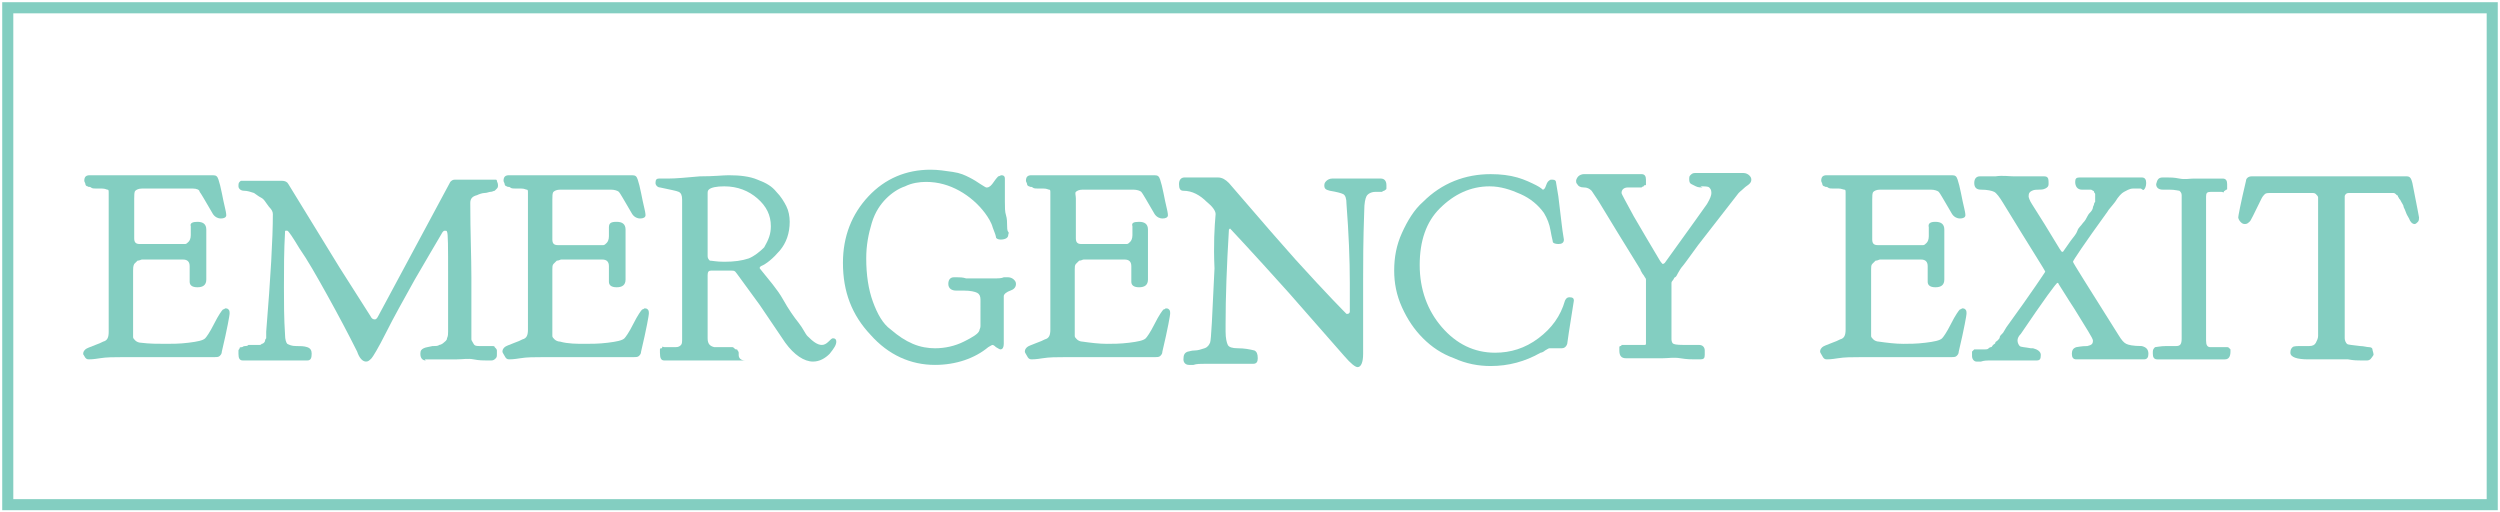 <?xml version="1.0" encoding="utf-8"?>
<!-- Generator: Adobe Illustrator 22.0.1, SVG Export Plug-In . SVG Version: 6.00 Build 0)  -->
<svg version="1.1" id="Layer_1" xmlns="http://www.w3.org/2000/svg" xmlns:xlink="http://www.w3.org/1999/xlink" x="0px" y="0px"
	 viewBox="0 0 225.4 46.2" style="enable-background:new 0 0 225.4 46.2;" xml:space="preserve">
<style type="text/css">
	.st0{fill:#83CEC1;}
</style>
<g>
	<path class="st0" d="M17.8,20c0.5,0,0.8,0.2,0.8,0.7v4.5c0,0.5-0.3,0.7-0.8,0.7c-0.5,0-0.7-0.2-0.7-0.5V24c0-0.4-0.2-0.6-0.6-0.6
		h-3.3c-0.2,0-0.3,0-0.4,0s-0.2,0.1-0.4,0.1c-0.1,0.1-0.2,0.2-0.3,0.3C12,24,12,24.2,12,24.4v5.6c0,0.2,0,0.3,0,0.4s0.1,0.2,0.2,0.3
		s0.3,0.2,0.5,0.2C13.5,31,14.2,31,15,31c0.5,0,1.2,0,2-0.1s1.3-0.2,1.5-0.4c0.1-0.1,0.4-0.5,0.8-1.3s0.7-1.2,0.8-1.3
		c0.1,0,0.2-0.1,0.2-0.1c0.1,0,0.2,0,0.3,0.1s0.1,0.2,0.1,0.4v0c0,0.1-0.2,1.3-0.7,3.4c0,0.2-0.1,0.3-0.2,0.4
		c-0.1,0.1-0.3,0.1-0.5,0.1h-8.3c-0.7,0-1.4,0-2,0.1s-0.9,0.1-1,0.1c-0.2,0-0.3-0.1-0.4-0.3S7.5,32,7.5,31.9c0-0.2,0.1-0.3,0.2-0.4
		c0.1-0.1,0.4-0.2,0.9-0.4c0.3-0.1,0.5-0.2,0.7-0.3c0.4-0.1,0.5-0.4,0.5-0.9V17.4c0-0.2,0-0.3-0.1-0.3S9.5,17,9.2,17
		c-0.1,0-0.3,0-0.5,0c-0.2,0-0.4,0-0.5-0.1s-0.2,0-0.3-0.1c-0.1,0-0.2-0.1-0.2-0.2s-0.1-0.2-0.1-0.3c0-0.4,0.2-0.5,0.5-0.5h11.1
		c0.3,0,0.4,0.1,0.5,0.4c0.1,0.3,0.2,0.7,0.3,1.2c0.1,0.5,0.2,1,0.3,1.4c0.1,0.4,0.1,0.6,0.1,0.6c0,0.2-0.2,0.3-0.5,0.3
		c-0.2,0-0.5-0.1-0.7-0.4c-0.7-1.2-1.1-1.9-1.2-2C18,17.1,17.7,17,17.4,17h-4.6c-0.3,0-0.5,0.1-0.6,0.2s-0.1,0.4-0.1,0.7v3.6
		c0,0.4,0.2,0.5,0.5,0.5h3.7c0.2,0,0.3,0,0.4,0s0.2-0.1,0.3-0.2s0.2-0.3,0.2-0.6v-0.8C17.1,20.1,17.4,20,17.8,20z"/>
	<path class="st0" d="M38.4,32.5c-0.3,0-0.5-0.2-0.5-0.6c0-0.3,0.1-0.4,0.3-0.5s0.4-0.1,0.8-0.2c0.3,0,0.5,0,0.6-0.1
		c0.1,0,0.3-0.1,0.4-0.2c0.1-0.1,0.3-0.2,0.3-0.4c0.1-0.2,0.1-0.4,0.1-0.6v-5.2c0-2.4,0-3.7-0.1-3.8c0-0.1-0.1-0.1-0.2-0.1
		c-0.1,0-0.2,0.1-0.3,0.3c-0.6,1-1.4,2.4-2.4,4.1c-1,1.8-1.9,3.4-2.6,4.8s-1.2,2.2-1.3,2.3c-0.2,0.2-0.3,0.3-0.5,0.3
		c-0.3,0-0.6-0.3-0.8-0.9c-0.8-1.6-1.7-3.3-2.7-5.1s-1.8-3.2-2.5-4.2c-0.6-1-1-1.6-1.1-1.6c0,0,0,0-0.1,0c-0.1,0-0.1,0-0.1,0.1
		c-0.1,1.7-0.1,3.3-0.1,5c0,1.3,0,2.8,0.1,4.3c0,0.4,0.1,0.7,0.2,0.8c0.2,0.1,0.4,0.2,0.8,0.2s0.7,0,1,0.1s0.4,0.3,0.4,0.6
		c0,0.4-0.1,0.6-0.4,0.6c0,0-0.1,0-0.2,0s-0.3,0-0.4,0s-0.4,0-0.6,0s-0.5,0-0.8,0s-0.6,0-0.9,0c-0.3,0-0.6,0-0.9,0
		c-0.3,0-0.6,0-0.8,0s-0.4,0-0.6,0s-0.3,0-0.4,0s-0.2,0-0.2,0c-0.3,0-0.4-0.2-0.4-0.6c0-0.1,0-0.2,0-0.3c0-0.1,0.1-0.1,0.1-0.2
		s0.1-0.1,0.2-0.1c0.1,0,0.1-0.1,0.3-0.1c0.1,0,0.2,0,0.3-0.1c0.1,0,0.2,0,0.4,0c0.2,0,0.3,0,0.5,0s0.2,0,0.3-0.1
		c0.1,0,0.2-0.1,0.2-0.1c0,0,0.1-0.1,0.1-0.2c0-0.1,0.1-0.2,0.1-0.2c0-0.1,0-0.2,0-0.3s0-0.3,0-0.3c0.4-4.9,0.6-8.4,0.6-10.6
		c0-0.2-0.1-0.4-0.3-0.6c0,0-0.1-0.1-0.3-0.4s-0.3-0.4-0.5-0.5s-0.3-0.2-0.6-0.4c-0.3-0.1-0.6-0.2-0.9-0.2c-0.3,0-0.5-0.2-0.5-0.4
		c0-0.2,0-0.3,0.1-0.4s0.1-0.1,0.2-0.1s0.1,0,0.2,0h3.4c0.3,0,0.5,0.1,0.6,0.3l4.6,7.5l2.8,4.4c0.1,0.2,0.2,0.3,0.4,0.3
		c0.1,0,0.2-0.1,0.3-0.3l6.5-12.1c0.1-0.1,0.2-0.2,0.4-0.2h3.5c0.1,0,0.1,0,0.2,0s0.1,0.1,0.1,0.1c0,0.1,0.1,0.2,0.1,0.4
		c0,0.1,0,0.2-0.1,0.3s-0.1,0.1-0.2,0.2c-0.1,0-0.2,0.1-0.4,0.1c-0.1,0-0.3,0.1-0.5,0.1s-0.5,0.1-0.7,0.2c-0.4,0.1-0.6,0.3-0.6,0.7
		c0,2.6,0.1,4.9,0.1,6.7c0,1.8,0,3,0,3.6s0,1,0,1.3V30c0,0.3,0,0.5,0,0.6s0.1,0.2,0.2,0.4s0.3,0.2,0.6,0.2c0.1,0,0.2,0,0.4,0
		s0.3,0,0.4,0c0.1,0,0.2,0,0.3,0c0.1,0,0.2,0,0.2,0.1c0,0,0.1,0.1,0.1,0.1s0.1,0.1,0.1,0.2c0,0.1,0,0.2,0,0.3c0,0.2,0,0.3-0.1,0.4
		c-0.1,0.1-0.2,0.2-0.4,0.2l-0.4,0c-0.3,0-0.7,0-1.2-0.1s-1,0-1.5,0c-0.3,0-0.6,0-0.9,0c-0.3,0-0.6,0-0.8,0c-0.2,0-0.4,0-0.6,0
		c-0.2,0-0.3,0-0.5,0S38.4,32.5,38.4,32.5z"/>
	<path class="st0" d="M55.6,20c0.5,0,0.8,0.2,0.8,0.7v4.5c0,0.5-0.3,0.7-0.8,0.7c-0.5,0-0.7-0.2-0.7-0.5V24c0-0.4-0.2-0.6-0.6-0.6
		H51c-0.2,0-0.3,0-0.4,0s-0.2,0.1-0.4,0.1c-0.1,0.1-0.2,0.2-0.3,0.3c-0.1,0.1-0.1,0.3-0.1,0.5v5.6c0,0.2,0,0.3,0,0.4
		s0.1,0.2,0.2,0.3s0.3,0.2,0.5,0.2C51.2,31,52,31,52.8,31c0.5,0,1.2,0,2-0.1s1.3-0.2,1.5-0.4c0.1-0.1,0.4-0.5,0.8-1.3
		s0.7-1.2,0.8-1.3c0.1,0,0.2-0.1,0.2-0.1c0.1,0,0.2,0,0.3,0.1s0.1,0.2,0.1,0.4v0c0,0.1-0.2,1.3-0.7,3.4c0,0.2-0.1,0.3-0.2,0.4
		c-0.1,0.1-0.3,0.1-0.5,0.1h-8.2c-0.7,0-1.4,0-2,0.1s-0.9,0.1-1,0.1c-0.2,0-0.3-0.1-0.4-0.3s-0.2-0.3-0.2-0.4c0-0.2,0.1-0.3,0.2-0.4
		c0.1-0.1,0.4-0.2,0.9-0.4c0.3-0.1,0.5-0.2,0.7-0.3c0.4-0.1,0.5-0.4,0.5-0.9V17.4c0-0.2,0-0.3-0.1-0.3S47.3,17,47,17
		c-0.1,0-0.3,0-0.5,0c-0.2,0-0.4,0-0.5-0.1s-0.2,0-0.3-0.1c-0.1,0-0.2-0.1-0.2-0.2s-0.1-0.2-0.1-0.3c0-0.4,0.2-0.5,0.5-0.5H57
		c0.3,0,0.4,0.1,0.5,0.4c0.1,0.3,0.2,0.7,0.3,1.2c0.1,0.5,0.2,1,0.3,1.4c0.1,0.4,0.1,0.6,0.1,0.6c0,0.2-0.2,0.3-0.5,0.3
		c-0.2,0-0.5-0.1-0.7-0.4c-0.7-1.2-1.1-1.9-1.2-2c-0.1-0.1-0.4-0.2-0.7-0.2h-4.6c-0.3,0-0.5,0.1-0.6,0.2s-0.1,0.4-0.1,0.7v3.6
		c0,0.4,0.2,0.5,0.5,0.5H54c0.2,0,0.3,0,0.4,0s0.2-0.1,0.3-0.2s0.2-0.3,0.2-0.6v-0.8C54.9,20.1,55.1,20,55.6,20z"/>
	<path class="st0" d="M65.7,15.8c1,0,1.9,0.1,2.6,0.4c0.8,0.3,1.3,0.6,1.7,1.1c0.4,0.4,0.7,0.9,0.9,1.3s0.3,0.9,0.3,1.4
		c0,1-0.3,1.9-0.9,2.6s-1.2,1.2-1.7,1.4c-0.1,0.1-0.1,0.1-0.1,0.1c0,0,0,0.1,0,0.1c0.8,1,1.6,1.9,2.1,2.8s1,1.6,1.4,2.1
		s0.6,1,0.8,1.2c0.5,0.5,0.9,0.8,1.3,0.8c0.2,0,0.4-0.1,0.6-0.3s0.3-0.3,0.4-0.3c0.2,0,0.3,0.1,0.3,0.3c0,0.3-0.2,0.6-0.6,1.1
		c-0.4,0.4-0.9,0.7-1.5,0.7c-0.8,0-1.7-0.6-2.5-1.7l-2.3-3.4c-1.4-1.9-2.1-2.9-2.2-3c-0.1-0.1-0.2-0.1-0.4-0.1h-1.8
		c-0.2,0-0.3,0.1-0.3,0.4v5.6v0.1c0,0.5,0.2,0.7,0.6,0.8c0.1,0,0.3,0,0.5,0s0.3,0,0.4,0s0.2,0,0.4,0c0.1,0,0.2,0,0.3,0
		s0.1,0,0.2,0.1s0.1,0.1,0.2,0.1s0.1,0.1,0.1,0.1s0.1,0.1,0.1,0.2s0,0.1,0,0.2c0,0.3,0.2,0.5,0.6,0.5c0,0-0.2,0-0.7,0
		c-0.5,0-0.8,0-1,0s-0.4,0-0.7,0c-0.2,0-0.5,0-0.9,0c-0.3,0-0.6,0-0.9,0c-0.3,0-0.4,0-0.4,0s-0.2,0-0.8,0c-0.6,0-1,0-1.2,0
		s-0.4,0-0.5,0c-0.1,0-0.2,0-0.2,0c-0.3,0-0.4-0.2-0.4-0.7c0-0.1,0-0.1,0-0.2s0-0.1,0-0.1s0-0.1,0.1-0.1s0.1,0,0.1-0.1s0.1,0,0.2,0
		s0.1,0,0.2,0s0.2,0,0.2,0c0.1,0,0.2,0,0.3,0s0.2,0,0.3,0c0.3,0,0.4-0.1,0.5-0.2s0.1-0.3,0.1-0.6V18c0-0.4-0.1-0.6-0.3-0.7
		s-0.8-0.2-1.7-0.4c-0.2,0-0.4-0.2-0.4-0.4c0-0.3,0.1-0.4,0.3-0.4h0.8c0.8,0,1.7-0.1,2.9-0.2C64.4,15.9,65.2,15.8,65.7,15.8z
		 M69.5,20.4c0-1-0.4-1.8-1.2-2.5c-0.8-0.7-1.8-1.1-3-1.1c-0.7,0-1.2,0.1-1.4,0.3c-0.1,0.1-0.1,0.2-0.1,0.4v0l0,0v5.6
		c0,0.2,0.1,0.3,0.2,0.4c0.2,0,0.6,0.1,1.3,0.1c0.9,0,1.6-0.1,2.2-0.3c0.5-0.2,1-0.6,1.4-1C69.3,21.6,69.5,21.1,69.5,20.4z"/>
	<path class="st0" d="M84.3,32.9c-2.2,0-4.2-0.9-5.8-2.7c-1.7-1.8-2.5-3.9-2.5-6.5c0-2.4,0.8-4.4,2.3-6s3.4-2.4,5.6-2.4
		c0.7,0,1.3,0.1,2,0.2s1.1,0.3,1.5,0.5c0.4,0.2,0.7,0.4,1,0.6c0.3,0.2,0.5,0.3,0.5,0.3H89c0.2,0,0.4-0.2,0.6-0.5
		c0.2-0.3,0.4-0.5,0.4-0.5c0.1,0,0.2-0.1,0.3-0.1c0.2,0,0.3,0.1,0.3,0.3v0.7c0,0.5,0,0.9,0,1.4s0,0.9,0.1,1.2s0.1,0.7,0.1,0.9
		s0,0.5,0.1,0.6s0,0.2,0,0.3c0,0.2-0.2,0.4-0.7,0.4c-0.2,0-0.4-0.1-0.4-0.2s-0.1-0.4-0.3-0.9c-0.1-0.4-0.4-0.9-0.7-1.3
		c-0.6-0.8-1.4-1.5-2.3-2s-1.9-0.8-3-0.8c-0.6,0-1.3,0.1-1.9,0.4c-0.6,0.2-1.2,0.6-1.7,1.1c-0.5,0.5-1,1.2-1.3,2.2s-0.5,2-0.5,3.2
		c0,1.5,0.2,2.8,0.6,3.9s0.9,2,1.6,2.5c0.7,0.6,1.3,1,2,1.3c0.7,0.3,1.4,0.4,2,0.4c0.9,0,1.8-0.2,2.6-0.6c0.8-0.4,1.3-0.7,1.4-1
		c0-0.1,0.1-0.2,0.1-0.4V27c0-0.3-0.1-0.5-0.3-0.6c-0.2-0.1-0.6-0.2-1.2-0.2c-0.3,0-0.5,0-0.7,0c-0.4,0-0.7-0.2-0.7-0.6
		c0-0.4,0.2-0.6,0.5-0.6c0,0,0.2,0,0.3,0c0.2,0,0.5,0,0.8,0.1c0.4,0,0.8,0,1.2,0h0c0.5,0,0.9,0,1.3,0c0.4,0,0.7,0,0.9-0.1
		c0.2,0,0.4,0,0.4,0c0.2,0,0.4,0.1,0.5,0.2c0.1,0.1,0.2,0.2,0.2,0.4c0,0.3-0.2,0.5-0.5,0.6s-0.6,0.3-0.6,0.5c0,0,0,0.1,0,0.3v4
		c0,0.3-0.1,0.5-0.3,0.5c-0.1,0-0.2-0.1-0.4-0.2c-0.2-0.2-0.3-0.2-0.3-0.2c-0.1,0-0.2,0.1-0.4,0.2C87.9,32.3,86.2,32.9,84.3,32.9z"
		/>
	<path class="st0" d="M102.7,20c0.5,0,0.8,0.2,0.8,0.7v4.5c0,0.5-0.3,0.7-0.8,0.7c-0.5,0-0.7-0.2-0.7-0.5V24c0-0.4-0.2-0.6-0.6-0.6
		h-3.3c-0.2,0-0.3,0-0.4,0s-0.2,0.1-0.4,0.1c-0.1,0.1-0.2,0.2-0.3,0.3c-0.1,0.1-0.1,0.3-0.1,0.5v5.6c0,0.2,0,0.3,0,0.4
		s0.1,0.2,0.2,0.3s0.3,0.2,0.5,0.2c0.7,0.1,1.5,0.2,2.2,0.2c0.5,0,1.2,0,2-0.1s1.3-0.2,1.5-0.4c0.1-0.1,0.4-0.5,0.8-1.3
		s0.7-1.2,0.8-1.3c0.1,0,0.2-0.1,0.2-0.1c0.1,0,0.2,0,0.3,0.1s0.1,0.2,0.1,0.4v0c0,0.1-0.2,1.3-0.7,3.4c0,0.2-0.1,0.3-0.2,0.4
		c-0.1,0.1-0.3,0.1-0.5,0.1H96c-0.7,0-1.4,0-2,0.1s-0.9,0.1-1,0.1c-0.2,0-0.3-0.1-0.4-0.3s-0.2-0.3-0.2-0.4c0-0.2,0.1-0.3,0.2-0.4
		c0.1-0.1,0.4-0.2,0.9-0.4c0.3-0.1,0.5-0.2,0.7-0.3c0.4-0.1,0.5-0.4,0.5-0.9V17.4c0-0.2,0-0.3-0.1-0.3S94.4,17,94.1,17
		c-0.1,0-0.3,0-0.5,0c-0.2,0-0.4,0-0.5-0.1s-0.2,0-0.3-0.1c-0.1,0-0.2-0.1-0.2-0.2s-0.1-0.2-0.1-0.3c0-0.4,0.2-0.5,0.5-0.5h11.1
		c0.3,0,0.4,0.1,0.5,0.4c0.1,0.3,0.2,0.7,0.3,1.2c0.1,0.5,0.2,1,0.3,1.4c0.1,0.4,0.1,0.6,0.1,0.6c0,0.2-0.2,0.3-0.5,0.3
		c-0.2,0-0.5-0.1-0.7-0.4c-0.7-1.2-1.1-1.9-1.2-2c-0.1-0.1-0.4-0.2-0.7-0.2h-4.6c-0.3,0-0.5,0.1-0.6,0.2S97,17.6,97,17.9v3.6
		c0,0.4,0.2,0.5,0.5,0.5h3.7c0.2,0,0.3,0,0.4,0s0.2-0.1,0.3-0.2s0.2-0.3,0.2-0.6v-0.8C102,20.1,102.2,20,102.7,20z"/>
	<path class="st0" d="M109.6,19.3L109.6,19.3c0-0.3-0.3-0.7-0.8-1.1c-0.6-0.6-1.3-1-2.1-1c-0.3,0-0.4-0.2-0.4-0.6
		c0-0.4,0.2-0.6,0.5-0.6h3c0.4,0,0.7,0.2,1,0.5l3.8,4.4l2.2,2.5c2.9,3.2,4.5,4.8,4.6,4.9c0,0,0.1,0,0.1,0c0.1,0,0.2-0.1,0.2-0.2
		c0-0.2,0-0.5,0-0.8s0-0.7,0-1s0-0.6,0-0.8c0-2.1-0.1-4.5-0.3-7.1c0-0.5-0.1-0.8-0.3-0.9c-0.2-0.1-0.6-0.2-1.2-0.3
		c-0.4-0.1-0.5-0.2-0.5-0.5c0-0.2,0.1-0.3,0.2-0.4c0.1-0.1,0.3-0.2,0.5-0.2c0,0,0.1,0,0.3,0c0.2,0,0.5,0,0.8,0c0.4,0,0.7,0,1.1,0
		s0.8,0,1.1,0c0.3,0,0.6,0,0.8,0c0.2,0,0.3,0,0.3,0c0.3,0,0.5,0.2,0.5,0.6c0,0.1,0,0.2,0,0.3s-0.1,0.1-0.2,0.2
		c-0.1,0-0.2,0.1-0.2,0.1s-0.2,0-0.3,0c-0.2,0-0.3,0-0.3,0c-0.4,0-0.7,0.2-0.8,0.4c-0.1,0.2-0.2,0.6-0.2,1.3
		c-0.1,2.7-0.1,4.8-0.1,6.2c0,1.2,0,2.3,0,3.3s0,1.8,0,2.4c0,0.6,0,0.9,0,1c0,0.8-0.2,1.2-0.5,1.2c-0.2,0-0.6-0.3-1.2-1l-5-5.7
		c-3.5-3.9-5.3-5.8-5.3-5.8l-0.1,0.1c-0.2,3.3-0.3,6.1-0.3,8.5v0.7c0,0.6,0.1,1,0.2,1.2c0.1,0.2,0.4,0.3,0.9,0.3
		c0.6,0,1.1,0.1,1.5,0.2c0.2,0.1,0.3,0.3,0.3,0.7c0,0.3-0.1,0.5-0.4,0.5c0,0-0.1,0-0.2,0s-0.3,0-0.4,0s-0.4,0-0.6,0s-0.5,0-0.8,0
		s-0.6,0-0.9,0c-0.5,0-0.9,0-1.4,0s-0.8,0-1.1,0.1l-0.4,0c-0.3,0-0.5-0.2-0.5-0.5c0-0.4,0.1-0.6,0.4-0.7c0.1,0,0.3-0.1,0.6-0.1
		c0.3,0,0.6-0.1,0.9-0.2s0.4-0.3,0.5-0.5c0.1-0.2,0.2-2.4,0.4-6.7C109.4,22,109.5,20.5,109.6,19.3z"/>
	<path class="st0" d="M128,23.9c0,2.2,0.7,4.1,2,5.6c1.3,1.5,2.9,2.3,4.8,2.3c1.4,0,2.7-0.4,3.9-1.3s2-2,2.4-3.4
		c0.1-0.2,0.2-0.3,0.4-0.3c0.3,0,0.4,0.1,0.4,0.3c-0.4,2.5-0.6,3.8-0.6,3.9c-0.1,0.3-0.3,0.4-0.5,0.4h0h-0.7c-0.2,0-0.3,0-0.4,0
		c-0.1,0-0.2,0.1-0.4,0.2c-0.1,0.1-0.3,0.2-0.4,0.2c-1.4,0.8-2.9,1.2-4.5,1.2c-1.1,0-2.2-0.2-3.3-0.7c-1.1-0.4-2-1-2.8-1.8
		c-0.8-0.8-1.4-1.7-1.9-2.8c-0.5-1.1-0.7-2.2-0.7-3.3c0-1.2,0.2-2.3,0.7-3.4s1.1-2.1,1.9-2.8c1.7-1.7,3.8-2.5,6.1-2.5h0
		c0.9,0,1.7,0.1,2.4,0.3c0.7,0.2,1.3,0.5,1.7,0.7s0.6,0.4,0.6,0.4c0.1,0,0.2-0.1,0.3-0.4c0.1-0.3,0.2-0.4,0.4-0.5c0,0,0.1,0,0.1,0
		s0.1,0,0.1,0c0.2,0,0.3,0.1,0.3,0.3l0.2,1.2c0.1,0.8,0.2,1.7,0.3,2.5c0.1,0.9,0.2,1.3,0.2,1.4c0,0.3-0.2,0.4-0.5,0.4
		c-0.3,0-0.5-0.1-0.5-0.2s-0.1-0.4-0.2-1c-0.1-0.6-0.3-1.1-0.6-1.6c-0.5-0.7-1.2-1.3-2.1-1.7s-1.8-0.7-2.8-0.7c-1.7,0-3.2,0.7-4.5,2
		C128.6,20,128,21.7,128,23.9z"/>
	<path class="st0" d="M153.5,16.9c-0.2,0-0.4,0-0.6-0.1s-0.2-0.1-0.4-0.2s-0.2-0.3-0.2-0.5c0-0.1,0-0.2,0.1-0.3
		c0.1-0.1,0.2-0.2,0.4-0.2c0,0,0.1,0,0.3,0s0.4,0,0.8,0c0.3,0,0.7,0,1,0h0.1c0.4,0,0.7,0,1.1,0c0.3,0,0.6,0,0.8,0s0.3,0,0.3,0
		c0.2,0,0.4,0.1,0.5,0.2s0.2,0.2,0.2,0.4c0,0.2-0.1,0.3-0.2,0.4s-0.3,0.2-0.5,0.4c-0.2,0.2-0.4,0.3-0.6,0.6l-3.5,4.5
		c-0.3,0.4-0.5,0.7-0.8,1.1s-0.5,0.7-0.6,0.8s-0.3,0.4-0.4,0.6S151.1,25,151,25c-0.1,0.1-0.1,0.2-0.2,0.3c-0.1,0.1-0.1,0.2-0.1,0.2
		s0,0.1,0,0.2c0,0.1,0,0.1,0,0.2v4.7c0,0.2,0.1,0.4,0.2,0.4c0.2,0.1,0.6,0.1,1.4,0.1c0.4,0,0.7,0,0.9,0c0.3,0,0.5,0.2,0.5,0.5V32
		c0,0.3-0.1,0.4-0.4,0.4l-0.5,0c-0.3,0-0.7,0-1.3-0.1s-1.1,0-1.6,0c-0.3,0-0.7,0-1,0s-0.7,0-0.9,0s-0.5,0-0.7,0c-0.2,0-0.4,0-0.5,0
		s-0.2,0-0.2,0c-0.4,0-0.6-0.2-0.6-0.7c0-0.1,0-0.1,0-0.2c0-0.1,0-0.1,0-0.1c0,0,0-0.1,0.1-0.1c0,0,0.1,0,0.1-0.1c0,0,0.1,0,0.1,0
		c0.1,0,0.1,0,0.2,0s0.1,0,0.2,0s0.2,0,0.3,0s0.2,0,0.4,0s0.3,0,0.4,0l0.1,0c0.1,0,0.1,0,0.1,0c0,0,0,0,0.1,0s0.1,0,0.1,0
		c0,0,0,0,0.1,0c0,0,0.1,0,0.1-0.1c0,0,0-0.1,0-0.1c0,0,0-0.1,0-0.1s0-0.1,0-0.2v-5c0-0.1,0-0.3,0-0.4c0-0.1-0.1-0.2-0.1-0.2
		s-0.1-0.2-0.2-0.3c-0.1-0.2-0.2-0.3-0.2-0.4c-1.5-2.4-2.7-4.4-3.8-6.2c-0.4-0.6-0.6-0.9-0.6-0.9c-0.2-0.2-0.4-0.3-0.7-0.3
		s-0.5-0.1-0.6-0.3c-0.1-0.1-0.1-0.2-0.1-0.3c0-0.1,0.1-0.3,0.2-0.4c0.1-0.1,0.3-0.2,0.5-0.2c0,0,0.2,0,0.4,0s0.5,0,0.9,0
		c0.4,0,0.8,0,1.3,0s0.9,0,1.3,0c0.4,0,0.7,0,0.9,0s0.4,0,0.4,0c0.3,0,0.4,0.2,0.4,0.5c0,0.1,0,0.2,0,0.2s0,0.1,0,0.2s0,0.1-0.1,0.1
		s-0.1,0.1-0.1,0.1s-0.1,0-0.2,0.1c0,0-0.1,0-0.2,0s-0.2,0-0.3,0s-0.2,0-0.3,0s-0.3,0-0.4,0c-0.4,0-0.6,0.2-0.6,0.5v0
		c0,0.1,0.4,0.8,1.1,2.1c0.8,1.4,1.6,2.7,2.3,3.9c0.1,0.2,0.3,0.4,0.3,0.4c0,0,0.1,0,0.2-0.1c2.3-3.2,3.6-5,3.8-5.3
		c0.3-0.5,0.4-0.8,0.4-1c0-0.3-0.1-0.4-0.2-0.5c-0.1-0.1-0.4-0.1-0.8-0.1C153.5,16.9,153.5,16.9,153.5,16.9z"/>
	<path class="st0" d="M174.5,20c0.5,0,0.8,0.2,0.8,0.7v4.5c0,0.5-0.3,0.7-0.8,0.7c-0.5,0-0.7-0.2-0.7-0.5V24c0-0.4-0.2-0.6-0.6-0.6
		h-3.3c-0.2,0-0.3,0-0.4,0s-0.2,0.1-0.4,0.1c-0.1,0.1-0.2,0.2-0.3,0.3c-0.1,0.1-0.1,0.3-0.1,0.5v5.6c0,0.2,0,0.3,0,0.4
		s0.1,0.2,0.2,0.3s0.3,0.2,0.5,0.2c0.7,0.1,1.5,0.2,2.2,0.2c0.5,0,1.2,0,2-0.1s1.3-0.2,1.5-0.4c0.1-0.1,0.4-0.5,0.8-1.3
		s0.7-1.2,0.8-1.3c0.1,0,0.2-0.1,0.2-0.1c0.1,0,0.2,0,0.3,0.1s0.1,0.2,0.1,0.4v0c0,0.1-0.2,1.3-0.7,3.4c0,0.2-0.1,0.3-0.2,0.4
		c-0.1,0.1-0.3,0.1-0.5,0.1h-8.2c-0.7,0-1.4,0-2,0.1s-0.9,0.1-1,0.1c-0.2,0-0.3-0.1-0.4-0.3s-0.2-0.3-0.2-0.4c0-0.2,0.1-0.3,0.2-0.4
		c0.1-0.1,0.4-0.2,0.9-0.4c0.3-0.1,0.5-0.2,0.7-0.3c0.4-0.1,0.5-0.4,0.5-0.9V17.4c0-0.2,0-0.3-0.1-0.3s-0.3-0.1-0.5-0.1
		c-0.1,0-0.3,0-0.5,0c-0.2,0-0.4,0-0.5-0.1s-0.2,0-0.3-0.1c-0.1,0-0.2-0.1-0.2-0.2s-0.1-0.2-0.1-0.3c0-0.4,0.2-0.5,0.5-0.5H176
		c0.3,0,0.4,0.1,0.5,0.4c0.1,0.3,0.2,0.7,0.3,1.2c0.1,0.5,0.2,1,0.3,1.4c0.1,0.4,0.1,0.6,0.1,0.6c0,0.2-0.2,0.3-0.5,0.3
		c-0.2,0-0.5-0.1-0.7-0.4c-0.7-1.2-1.1-1.9-1.2-2c-0.1-0.1-0.4-0.2-0.7-0.2h-4.6c-0.3,0-0.5,0.1-0.6,0.2s-0.1,0.4-0.1,0.7v3.6
		c0,0.4,0.2,0.5,0.5,0.5h3.7c0.2,0,0.3,0,0.4,0s0.2-0.1,0.3-0.2s0.2-0.3,0.2-0.6v-0.8C173.8,20.1,174.1,20,174.5,20z"/>
	<path class="st0" d="M181.6,15.9c0.5,0,0.9,0,1.3,0c0.4,0,0.7,0,0.9,0c0.2,0,0.4,0,0.4,0c0.2,0,0.3,0,0.4,0.1
		c0.1,0.1,0.1,0.3,0.1,0.6c0,0.2-0.1,0.3-0.3,0.4s-0.4,0.1-0.6,0.1s-0.4,0-0.6,0.1s-0.3,0.2-0.3,0.5c0,0.1,0.1,0.4,0.3,0.7
		c1.8,2.8,2.6,4.3,2.7,4.3c0,0,0.1,0,0.1,0c0.2-0.3,0.5-0.7,0.7-1c0.3-0.4,0.5-0.6,0.6-0.9s0.3-0.4,0.5-0.7c0.2-0.2,0.3-0.4,0.4-0.6
		s0.2-0.3,0.3-0.4c0.1-0.1,0.2-0.3,0.2-0.4c0-0.1,0.1-0.2,0.1-0.3s0.1-0.2,0.1-0.2s0-0.1,0-0.2c0-0.1,0-0.1,0-0.2c0-0.1,0-0.2,0-0.3
		s-0.1-0.1-0.1-0.2s-0.1-0.1-0.1-0.1s-0.1-0.1-0.2-0.1s-0.2,0-0.2,0s-0.1,0-0.3,0s-0.2,0-0.3,0c-0.4,0-0.6-0.3-0.6-0.7
		c0-0.3,0.1-0.4,0.4-0.4c0,0,0.2,0,0.4,0s0.6,0,1,0s0.9,0,1.4,0c0.5,0,1,0,1.4,0s0.7,0,1,0s0.4,0,0.4,0c0.3,0,0.4,0.2,0.4,0.5
		c0,0.3-0.1,0.5-0.2,0.6S193.1,17,193,17s-0.4,0-0.7,0s-0.6,0.2-0.8,0.3c-0.2,0.1-0.5,0.4-0.8,0.9c-0.3,0.4-0.6,0.7-0.7,0.9
		c-2.1,2.9-3.1,4.4-3.1,4.5c0,0.1,1.4,2.3,4.1,6.6c0.3,0.5,0.5,0.7,0.7,0.8s0.6,0.2,1.4,0.2c0.4,0.1,0.6,0.3,0.6,0.7
		c0,0.3-0.1,0.5-0.4,0.5c0,0-0.1,0-0.2,0s-0.3,0-0.5,0s-0.4,0-0.7,0s-0.5,0-0.8,0s-0.6,0-0.9,0s-0.6,0-0.9,0s-0.6,0-0.8,0
		s-0.5,0-0.6,0s-0.3,0-0.5,0s-0.2,0-0.2,0c-0.3,0-0.4-0.2-0.4-0.5c0-0.3,0.1-0.5,0.4-0.6c0.1,0,0.4-0.1,1-0.1
		c0.4-0.1,0.5-0.2,0.5-0.5v0c0-0.2-0.6-1.1-1.7-2.9c-0.6-0.9-1-1.6-1.4-2.2c0,0,0-0.1-0.1-0.1c-0.1,0-1.2,1.5-3.3,4.6
		c-0.2,0.2-0.3,0.4-0.3,0.6c0,0.2,0.1,0.4,0.2,0.5s0.5,0.1,1,0.2c0.1,0,0.2,0,0.2,0c0.4,0.1,0.7,0.3,0.7,0.6c0,0.4-0.1,0.5-0.4,0.5
		c0,0-0.1,0-0.2,0s-0.2,0-0.4,0s-0.4,0-0.6,0s-0.4,0-0.7,0s-0.5,0-0.8,0c-0.4,0-0.8,0-1.3,0s-0.7,0-1,0.1l-0.4,0
		c-0.2,0-0.4-0.2-0.4-0.5c0-0.1,0-0.1,0-0.2s0-0.1,0-0.1s0-0.1,0-0.1s0.1-0.1,0.1-0.1c0,0,0,0,0.1-0.1c0.1,0,0.1,0,0.1,0
		c0,0,0.1,0,0.2,0s0.1,0,0.2,0c0,0,0.1,0,0.2,0s0.2,0,0.3,0c0.1,0,0.2,0,0.3-0.1s0.2-0.1,0.2-0.1c0.1,0,0.1-0.1,0.2-0.2
		s0.2-0.1,0.2-0.2s0.1-0.1,0.2-0.2c0.1-0.1,0.2-0.2,0.2-0.3s0.1-0.2,0.3-0.4c0.1-0.2,0.2-0.3,0.3-0.5c2.4-3.3,3.5-5,3.5-5
		c0-0.1-1.3-2.1-3.8-6.2c-0.3-0.5-0.6-0.9-0.8-1s-0.6-0.2-1.2-0.2c-0.4,0-0.6-0.2-0.6-0.6c0-0.4,0.2-0.6,0.5-0.6c0,0,0.2,0,0.4,0
		s0.6,0,1,0C180.6,15.8,181.1,15.9,181.6,15.9L181.6,15.9L181.6,15.9z"/>
	<path class="st0" d="M195,16l0.4,0c0.3,0,0.6,0,1.1,0.1s0.9,0,1.3,0c0.5,0,0.9,0,1.3,0c0.4,0,0.7,0,0.9,0s0.3,0,0.4,0
		c0.3,0,0.4,0.2,0.4,0.5c0,0.1,0,0.2,0,0.2c0,0.1,0,0.1,0,0.2c0,0.1,0,0.1-0.1,0.1c0,0-0.1,0.1-0.1,0.1c0,0-0.1,0-0.1,0.1
		s-0.1,0-0.2,0s-0.1,0-0.2,0s-0.2,0-0.2,0c-0.1,0-0.2,0-0.3,0c-0.1,0-0.3,0-0.3,0c-0.3,0-0.4,0.1-0.4,0.4v13c0,0.4,0.1,0.6,0.4,0.6
		c0.2,0,0.3,0,0.5,0s0.3,0,0.4,0s0.2,0,0.3,0s0.2,0,0.3,0s0.1,0,0.2,0.1s0.1,0.1,0.1,0.1s0,0.1,0,0.2c0,0.5-0.2,0.7-0.5,0.7
		c0,0-0.1,0-0.2,0s-0.3,0-0.5,0s-0.4,0-0.6,0s-0.5,0-0.8,0c-0.3,0-0.6,0-0.9,0s-0.6,0-0.9,0s-0.6,0-0.8,0s-0.5,0-0.7,0s-0.3,0-0.5,0
		c-0.1,0-0.2,0-0.2,0c-0.3,0-0.4-0.2-0.4-0.5c0,0,0-0.1,0-0.2c0-0.2,0.1-0.3,0.2-0.4c0.1,0,0.5-0.1,1-0.1c0.4,0,0.6,0,0.9,0
		c0.4,0,0.5-0.2,0.5-0.7V18c0,0,0-0.1,0-0.2s0-0.1,0-0.2c0-0.2-0.1-0.3-0.2-0.4c-0.1,0-0.4-0.1-0.9-0.1c-0.2,0-0.4,0-0.6,0
		c-0.4,0-0.6-0.2-0.6-0.5C194.5,16.2,194.6,16,195,16z"/>
	<path class="st0" d="M213.4,32.5l-0.5,0c-0.3,0-0.7,0-1.2-0.1c-0.5,0-1,0-1.5,0c-0.3,0-0.7,0-1,0c-0.3,0-0.6,0-0.6,0s-0.1,0-0.2,0
		s-0.1,0-0.2,0c0,0-0.1,0-0.1,0c-1,0-1.6-0.2-1.6-0.6c0-0.3,0.1-0.4,0.2-0.5c0.1-0.1,0.4-0.1,0.9-0.1c0.3,0,0.5,0,0.6,0
		c0.3,0,0.5-0.1,0.6-0.3s0.2-0.4,0.2-0.6V18.2c0-0.2,0-0.3,0-0.4s-0.1-0.2-0.2-0.3s-0.2-0.1-0.4-0.1h-3.6c-0.3,0-0.5,0-0.6,0.1
		s-0.2,0.2-0.3,0.4c-0.7,1.4-1,2.1-1.1,2.1c-0.1,0.1-0.2,0.2-0.4,0.2s-0.3-0.1-0.4-0.2s-0.2-0.3-0.2-0.4v0c0-0.1,0.2-1.2,0.7-3.3
		c0-0.2,0.2-0.4,0.5-0.4h14c0.3,0,0.4,0.2,0.5,0.6c0.4,2,0.6,3.1,0.6,3.1c0,0.1,0,0.3-0.1,0.4s-0.2,0.2-0.3,0.2
		c-0.2,0-0.4-0.2-0.5-0.5c-0.1-0.2-0.2-0.3-0.3-0.6s-0.2-0.4-0.2-0.5s-0.1-0.2-0.2-0.4s-0.1-0.2-0.2-0.3c0-0.1-0.1-0.1-0.1-0.2
		s-0.1-0.1-0.1-0.1s-0.1-0.1-0.1-0.1c0,0-0.1-0.1-0.2-0.1s-0.1,0-0.2,0c-0.1,0-0.1,0-0.2,0h-3.5c-0.2,0-0.3,0-0.4,0.1
		s-0.1,0.2-0.1,0.2s0,0.2,0,0.3v12.5c0,0.2,0.1,0.4,0.2,0.5c0.1,0.1,0.5,0.1,1.2,0.2c0.3,0,0.6,0.1,0.8,0.1c0.2,0,0.3,0.1,0.3,0.2
		s0.1,0.3,0.1,0.5C213.8,32.3,213.7,32.5,213.4,32.5z"/>
</g>
<path class="st0" d="M225.2,46H0.2V0.2h225V46z M1.2,45h223V1.2H1.2V45z"/>
</svg>
